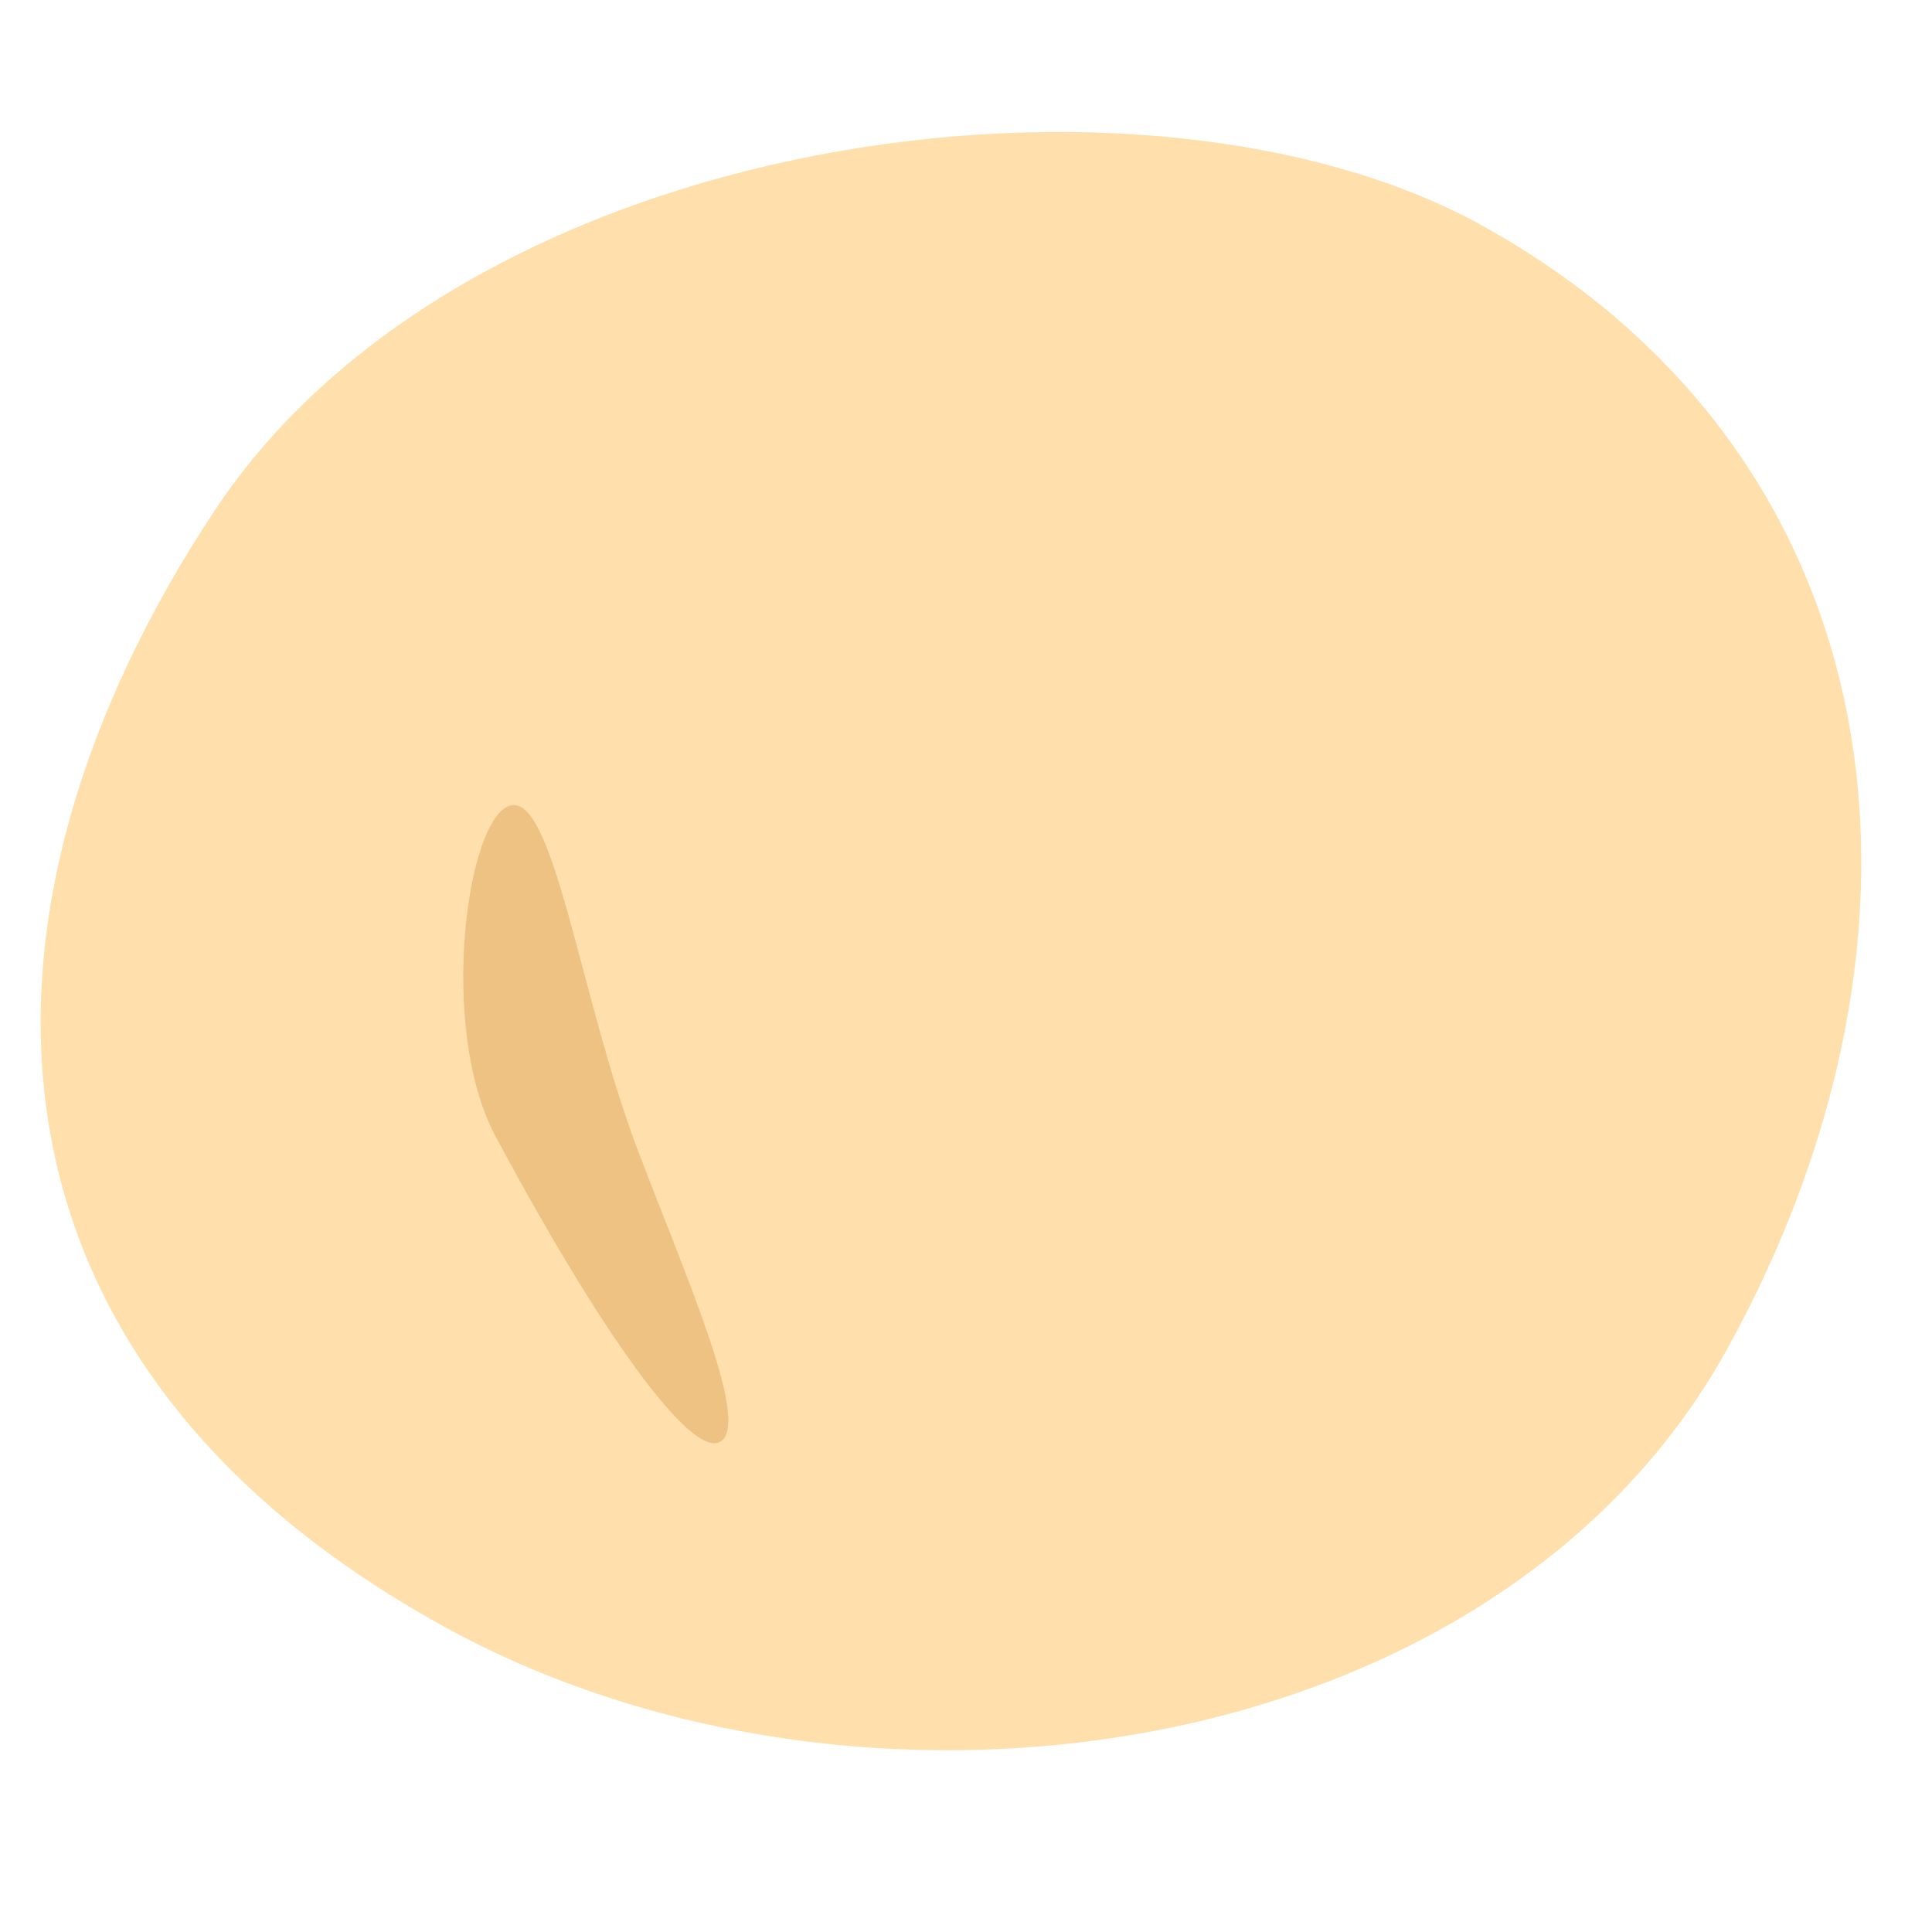 <svg xmlns="http://www.w3.org/2000/svg" viewBox="0 0 150 150"><defs><style>.cls-1{fill:#ffe0ad;}.cls-2{fill:#edc283;}</style></defs><g id="レイヤー_1" data-name="レイヤー 1"><path class="cls-1" d="M16.63,39.69C36.22,10,89,3.07,115.09,17.52c32.43,18,36.92,54.8,19,87.23s-67.33,39.43-99.76,21.46C-3.33,105.37-3.8,70.62,16.63,39.69Z"/><path class="cls-2" d="M38.45,88.18c8.06,15.08,15.34,25.36,17.56,23.7S53.1,98.77,49.43,89.06C45.05,77.46,43,61.64,39.62,62.54S34,79.79,38.45,88.18Z"/></g></svg>